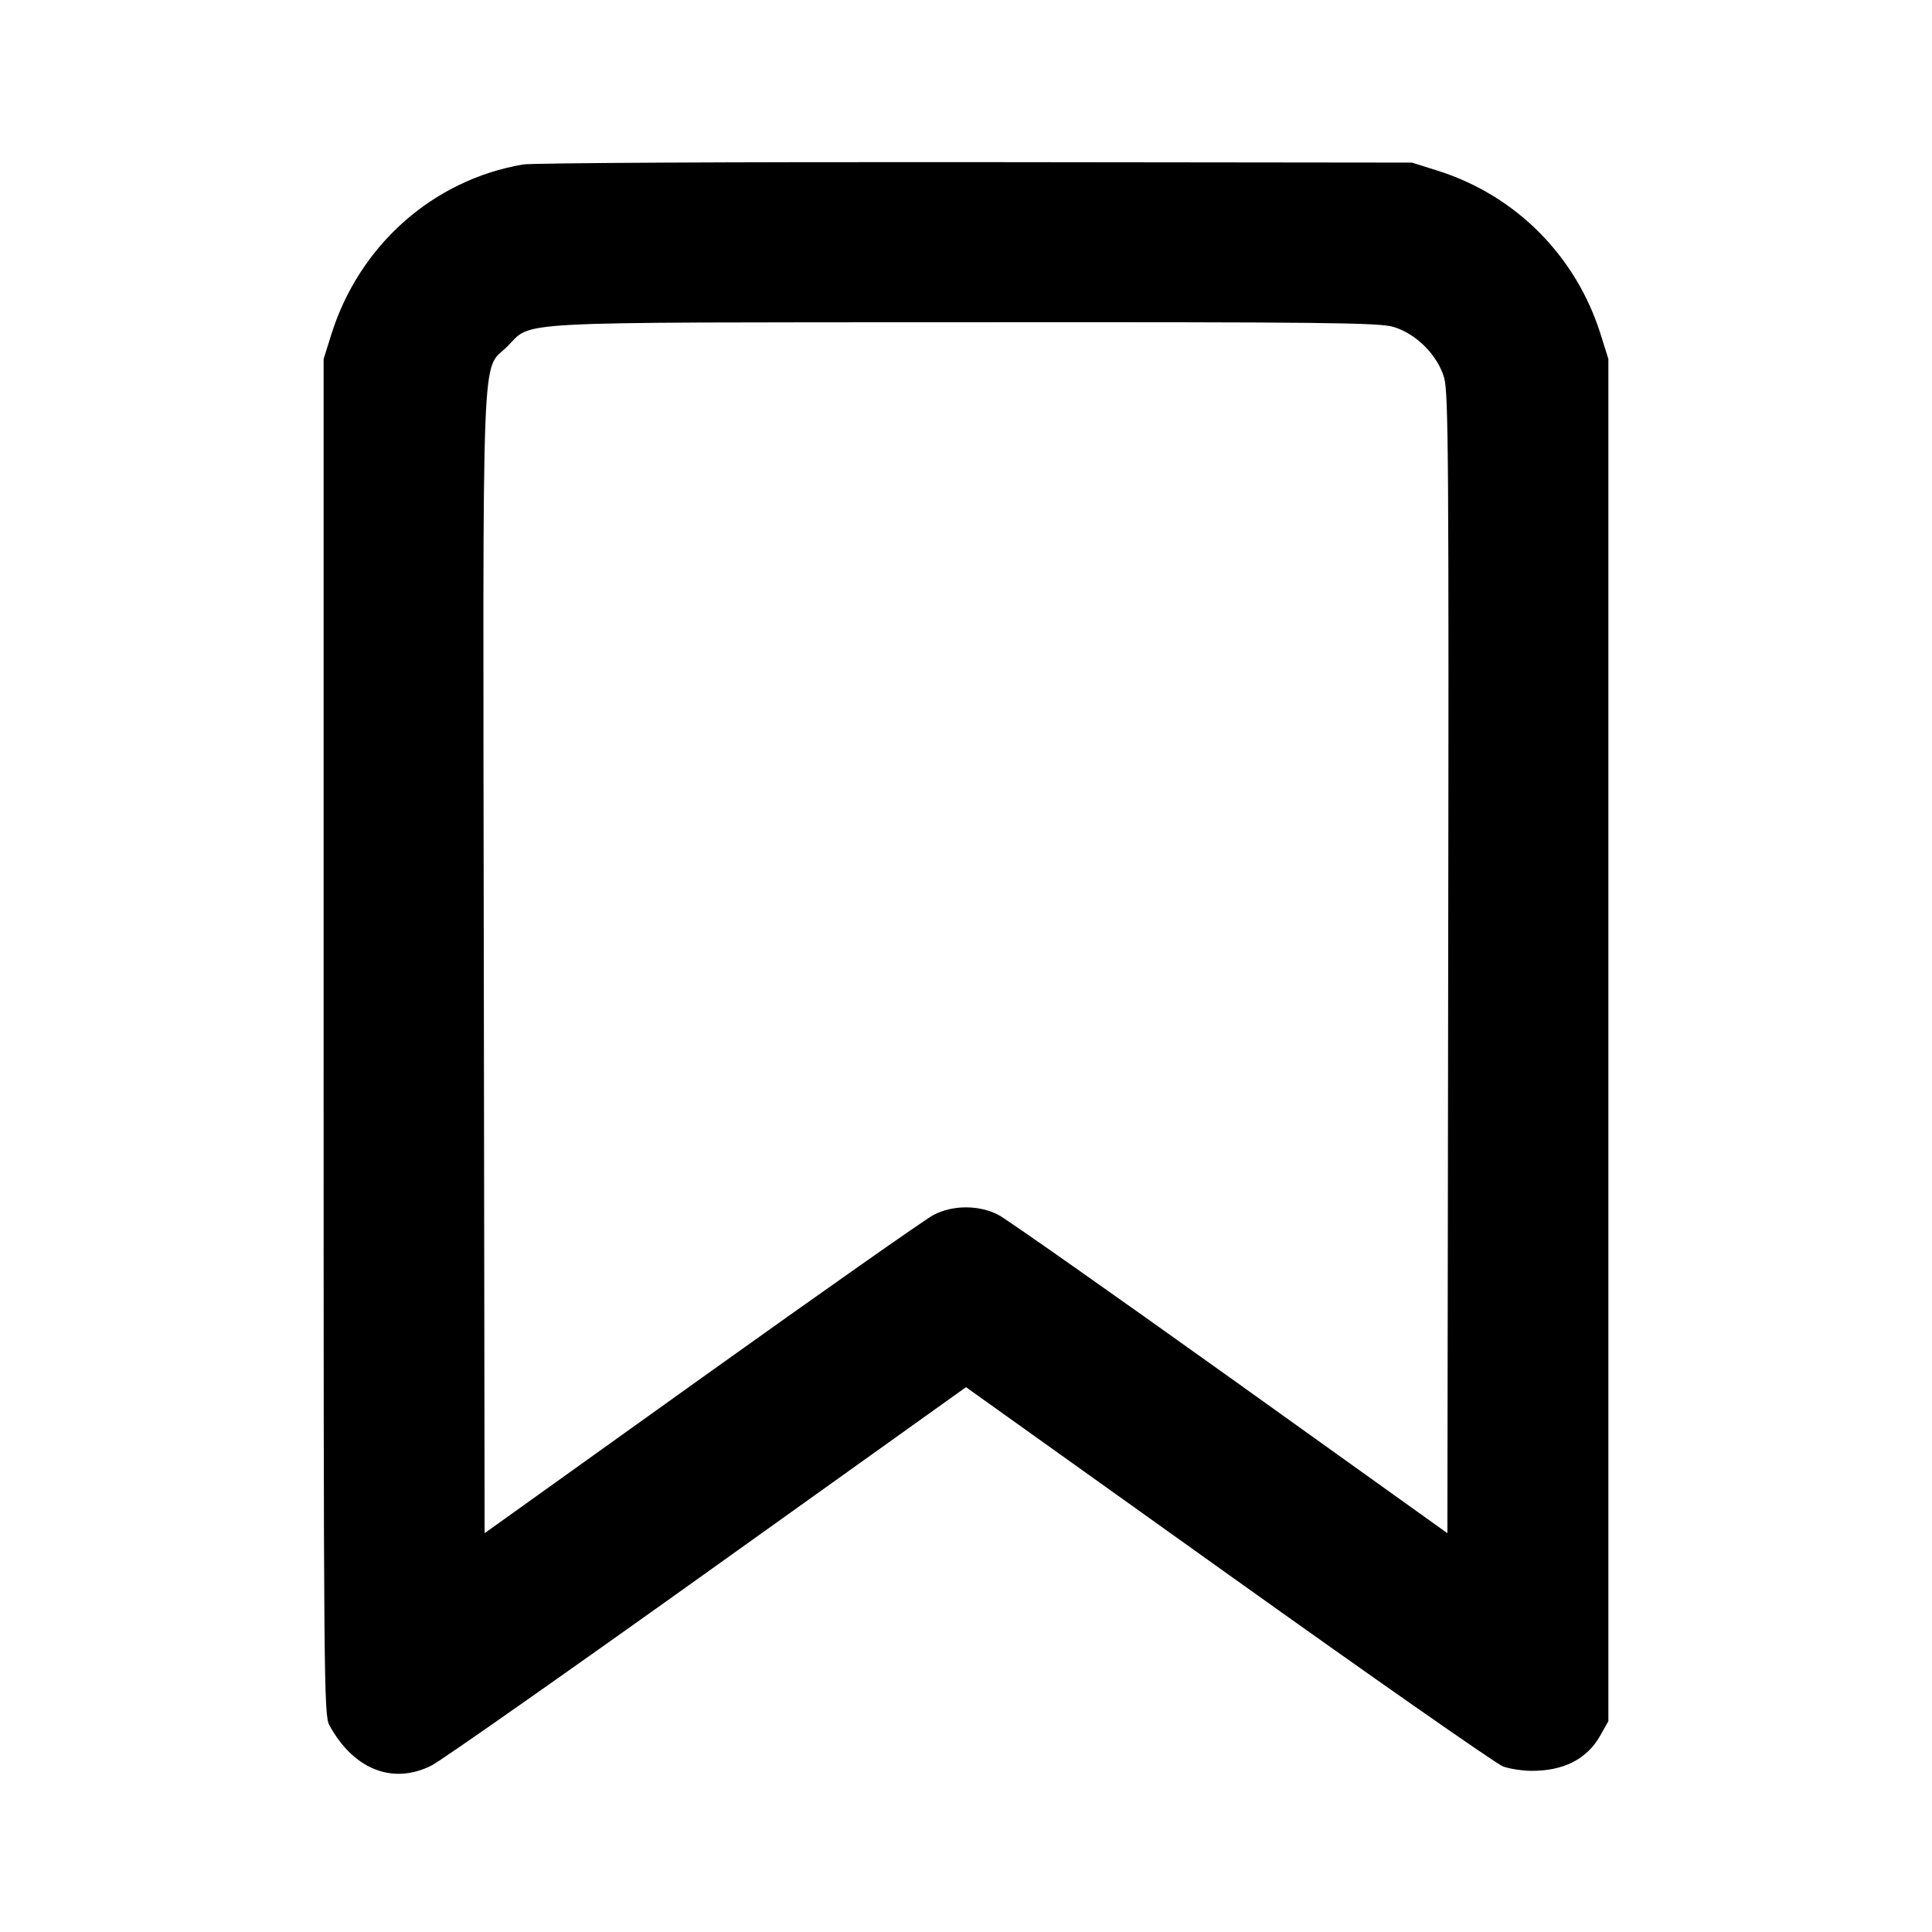<svg xmlns="http://www.w3.org/2000/svg" width="24" height="24"
	 viewBox="0 0 24 24" fill="none" stroke="currentColor" stroke-width="2"
	 stroke-linecap="round" stroke-linejoin="round"
	 class="feather feather-bookmark">
	<path
		d="M6.499 2.043 C 5.379 2.233,4.461 3.048,4.114 4.160 L 4.020 4.460 4.020 12.880 C 4.020 20.924,4.023 21.306,4.092 21.432 C 4.393 21.983,4.883 22.175,5.364 21.930 C 5.483 21.869,7.024 20.788,8.790 19.526 L 12.000 17.232 15.262 19.561 C 17.055 20.842,18.590 21.914,18.672 21.944 C 18.753 21.973,18.910 21.997,19.020 21.998 C 19.424 22.001,19.715 21.852,19.880 21.558 L 19.980 21.380 19.980 12.920 L 19.980 4.460 19.886 4.160 C 19.581 3.182,18.832 2.428,17.861 2.121 L 17.540 2.020 12.120 2.014 C 9.139 2.011,6.609 2.024,6.499 2.043 M17.310 4.061 C 17.592 4.144,17.858 4.412,17.940 4.693 C 17.993 4.876,17.999 5.765,17.990 11.973 L 17.980 19.046 15.280 17.114 C 13.795 16.052,12.500 15.142,12.403 15.092 C 12.163 14.967,11.837 14.967,11.597 15.092 C 11.500 15.142,10.205 16.052,8.720 17.114 L 6.020 19.046 6.010 11.973 C 5.999 4.014,5.975 4.631,6.303 4.303 C 6.621 3.985,6.233 4.006,11.983 4.003 C 16.458 4.000,17.131 4.008,17.310 4.061 "
		stroke="none" fill-rule="evenodd" fill="currentColor"></path>
</svg>